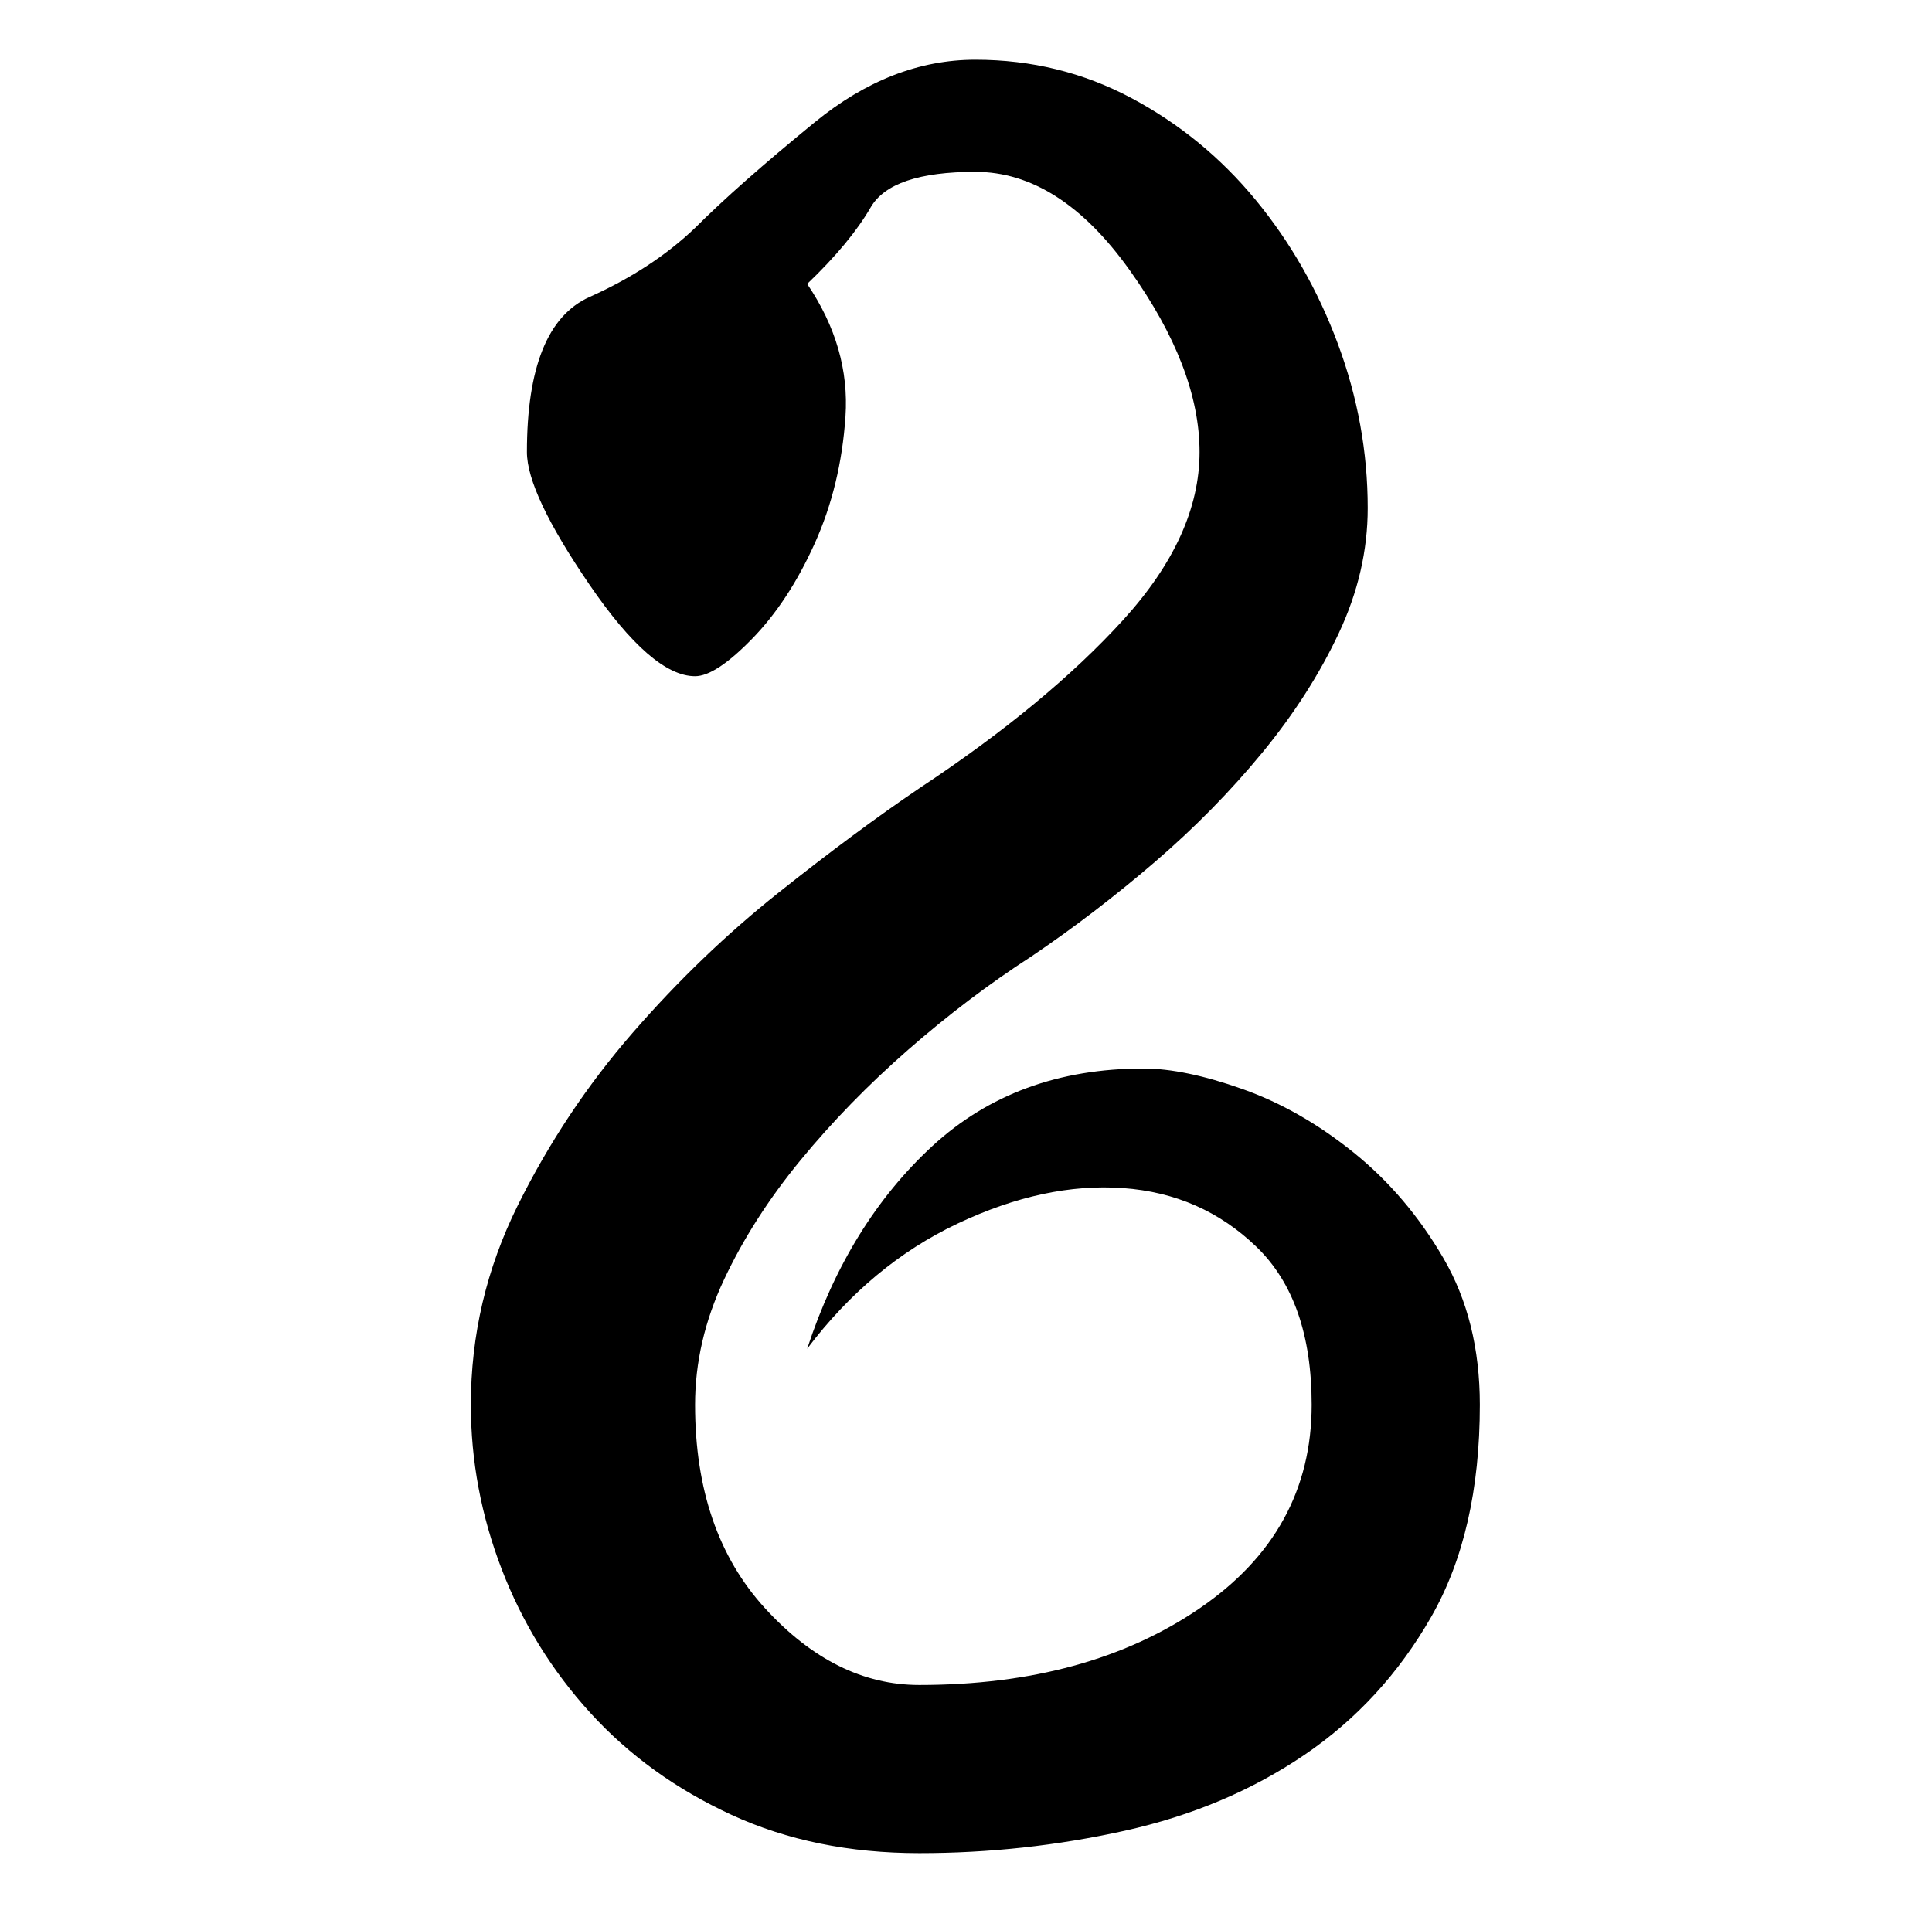 <svg xmlns="http://www.w3.org/2000/svg" viewBox="-10 0 1034 1024"><path d="M362 362q11 0 30.5-20t33.5-51 16.5-68-20.5-71q23-22 34-41t56-19 82.5 52.5T632 242t-41 90-109 90q-34 23-75.5 56t-78 75-61.5 92.5T242 752q0 45 16.5 88t47.5 77 75.5 54.5T482 992t110-12 96-40.5 68-74T782 752q0-45-19.5-78.5t-48-56.5-59.5-34-53-11q-68 0-113 41.5T422 722q34-45 80.5-67t88.5-19 71.5 31.5T692 752q0 68-60 109t-150 41q-45 0-82.5-41T362 752q0-34 15.5-67t41-64 57.5-59 66-50q34-23 66-50.5t57.5-58.5 41-64 15.5-67q0-45-16-88t-44-77-66.5-54.5T512 32t-86 33.5-64 56.5q-23 22-56.5 37T272 242q0 22 33.5 71t56.5 49z"/></svg>